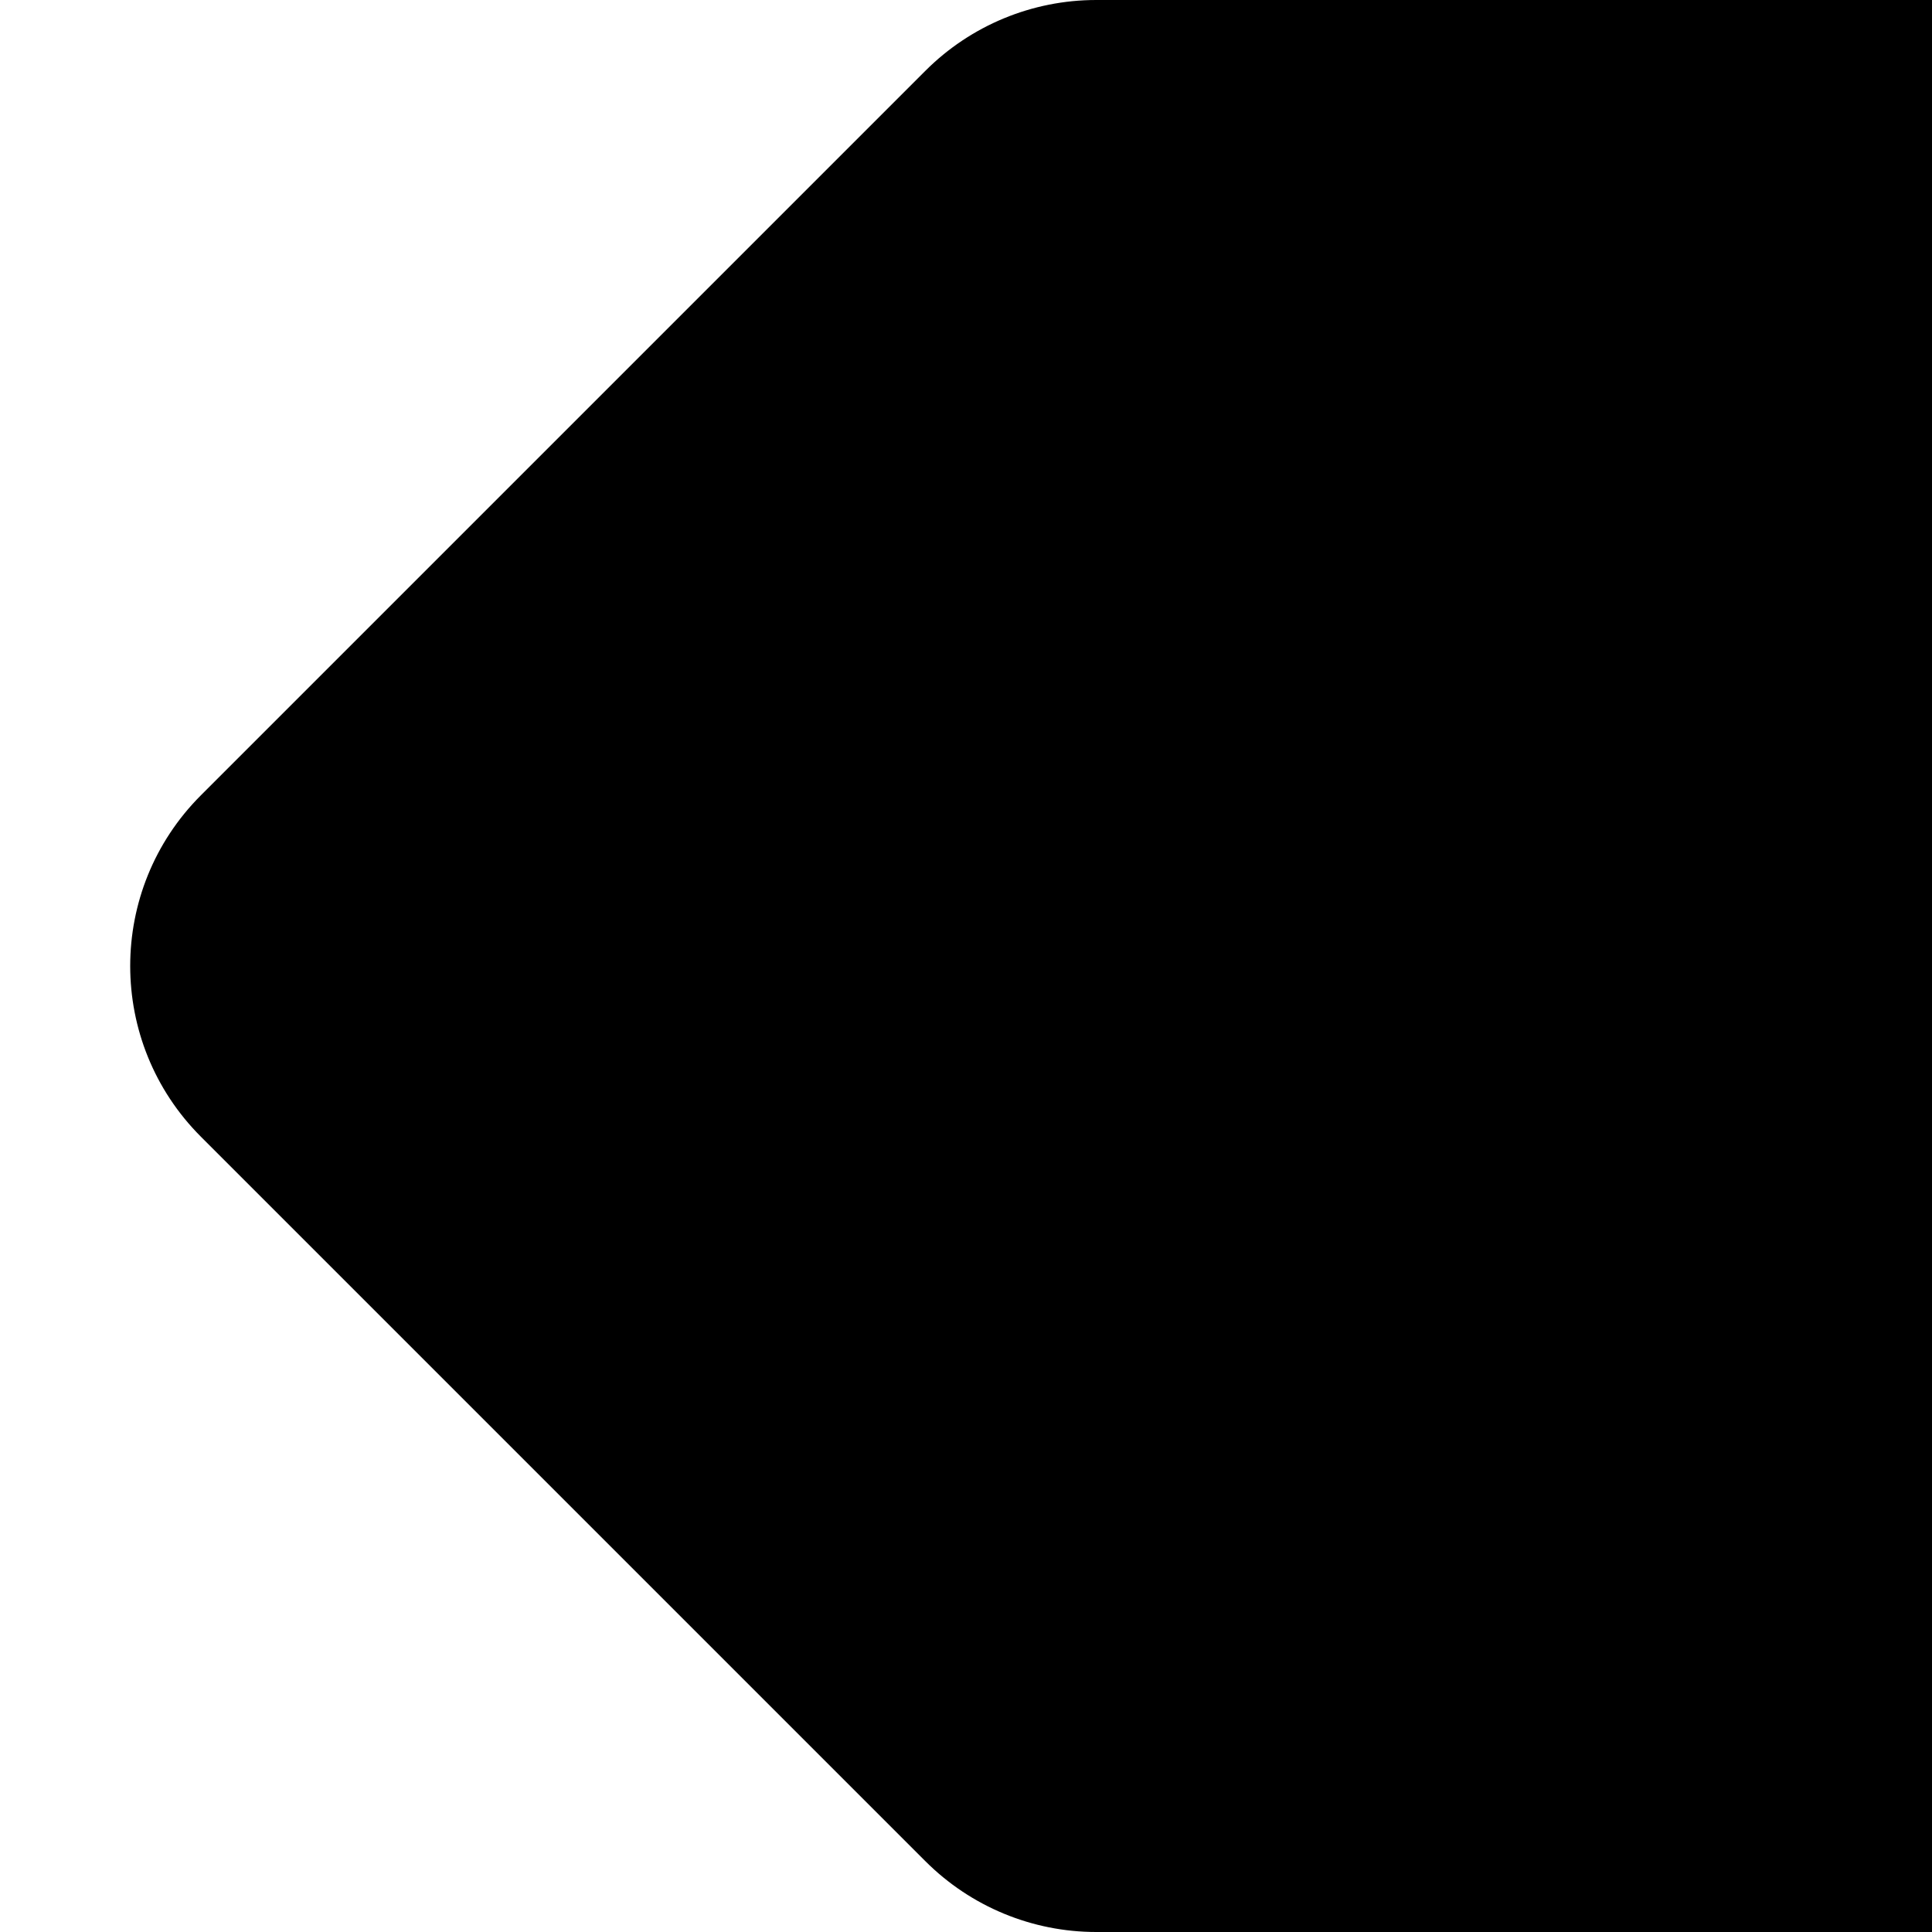 <svg xmlns="http://www.w3.org/2000/svg" viewBox="0 0 32 32" fill="currentColor">
	<path d="M32 0L18.157 0C17.096 0 16.079 0.421 15.328 1.172L3.328 13.172C1.766 14.734 1.766 17.266 3.328 18.828L15.328 30.828C16.079 31.579 17.096 32 18.157 32H32V0Z">
	</path>
</svg>
